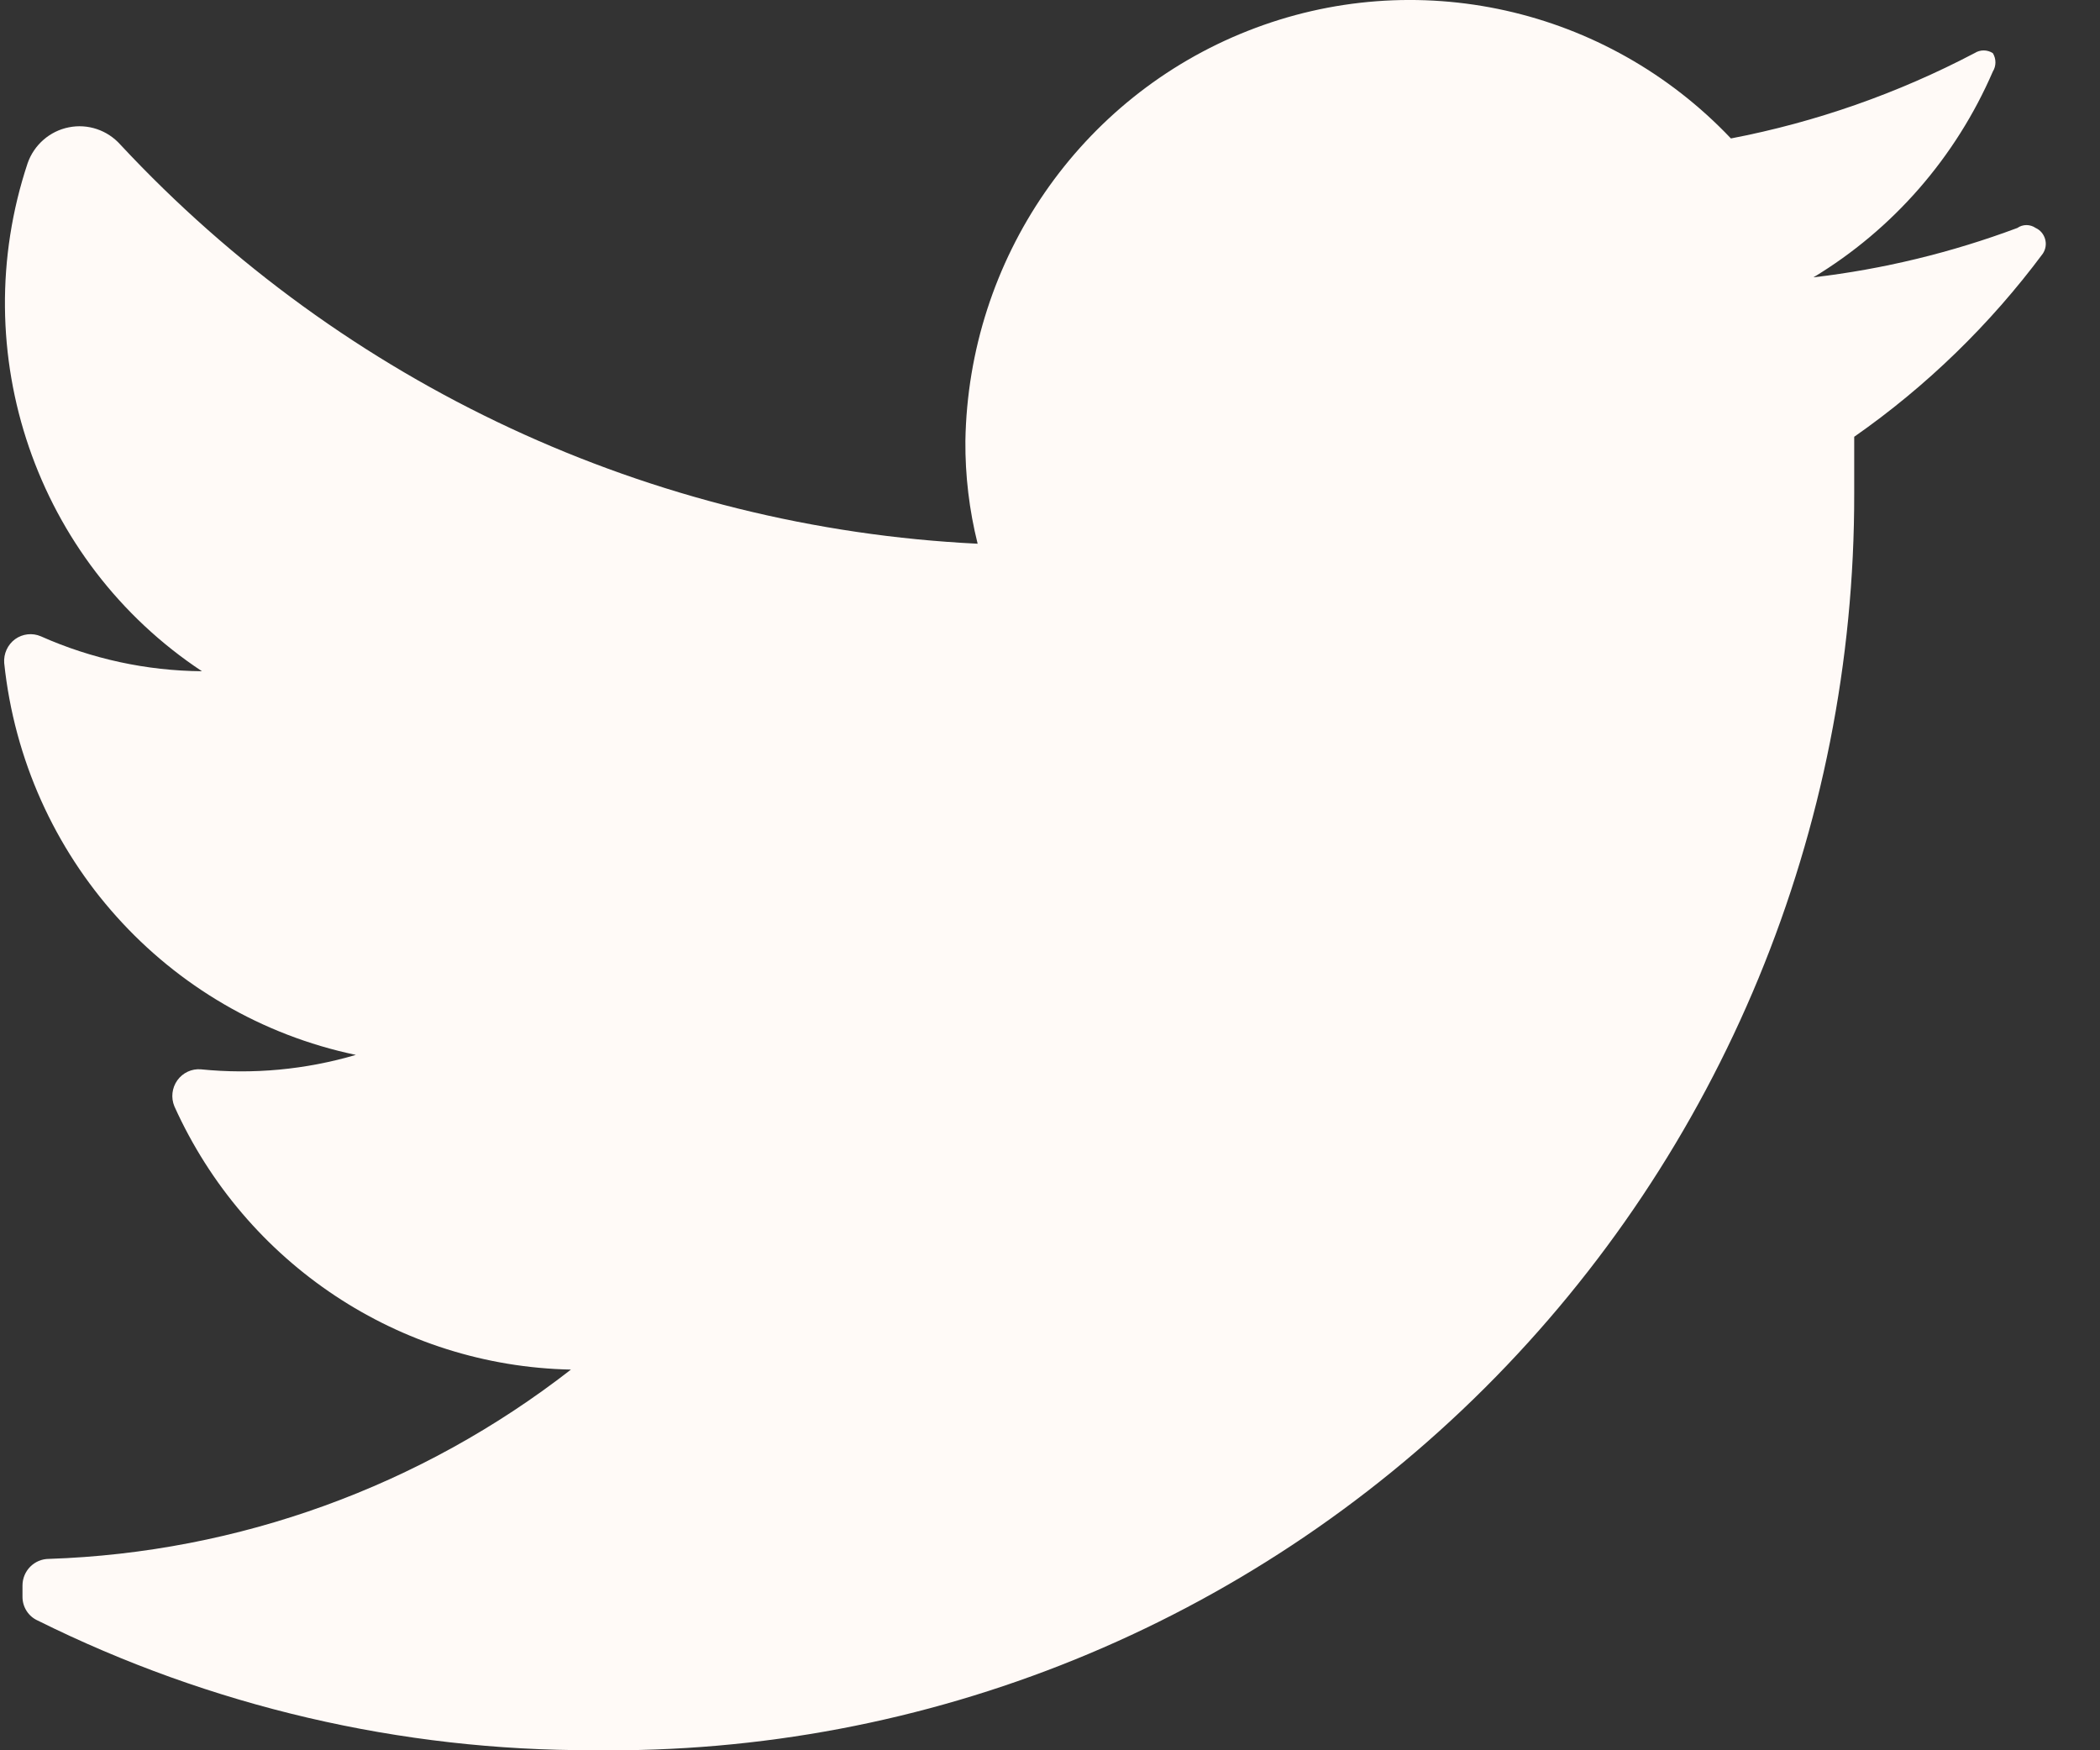 <svg width="24" height="20" viewBox="0 0 24 20" fill="none" xmlns="http://www.w3.org/2000/svg">
<rect x="0" y="0" width="24" height="20" fill="#333333" stroke="none"/>
<path d="M23.346 2.899C22.744 3.708 22.016 4.415 21.191 4.991C21.191 5.202 21.191 5.414 21.191 5.637C21.198 9.479 19.676 13.162 16.967 15.862C14.258 18.562 10.588 20.052 6.781 19.999C4.58 20.006 2.407 19.499 0.432 18.518C0.326 18.471 0.257 18.365 0.257 18.247V18.118C0.257 17.949 0.393 17.813 0.56 17.813C2.724 17.741 4.811 16.984 6.525 15.65C4.566 15.61 2.804 14.44 1.993 12.642C1.952 12.543 1.965 12.431 2.027 12.344C2.089 12.258 2.191 12.21 2.296 12.219C2.891 12.279 3.492 12.223 4.067 12.054C1.905 11.601 0.28 9.791 0.048 7.576C0.04 7.47 0.087 7.367 0.172 7.304C0.258 7.242 0.37 7.229 0.467 7.271C1.047 7.529 1.674 7.665 2.308 7.67C0.413 6.416 -0.405 4.031 0.316 1.864C0.39 1.654 0.569 1.498 0.786 1.455C1.004 1.411 1.228 1.487 1.376 1.653C3.932 4.396 7.445 6.031 11.173 6.213C11.077 5.829 11.03 5.434 11.033 5.038C11.068 2.96 12.342 1.11 14.26 0.353C16.177 -0.405 18.358 0.081 19.782 1.582C20.752 1.396 21.69 1.067 22.566 0.607C22.63 0.566 22.711 0.566 22.775 0.607C22.815 0.672 22.815 0.754 22.775 0.818C22.351 1.798 21.634 2.62 20.725 3.169C21.521 3.076 22.303 2.886 23.055 2.605C23.118 2.561 23.201 2.561 23.265 2.605C23.318 2.629 23.357 2.676 23.373 2.733C23.389 2.789 23.379 2.85 23.346 2.899Z" fill="#FFFAF7"/>
</svg>
